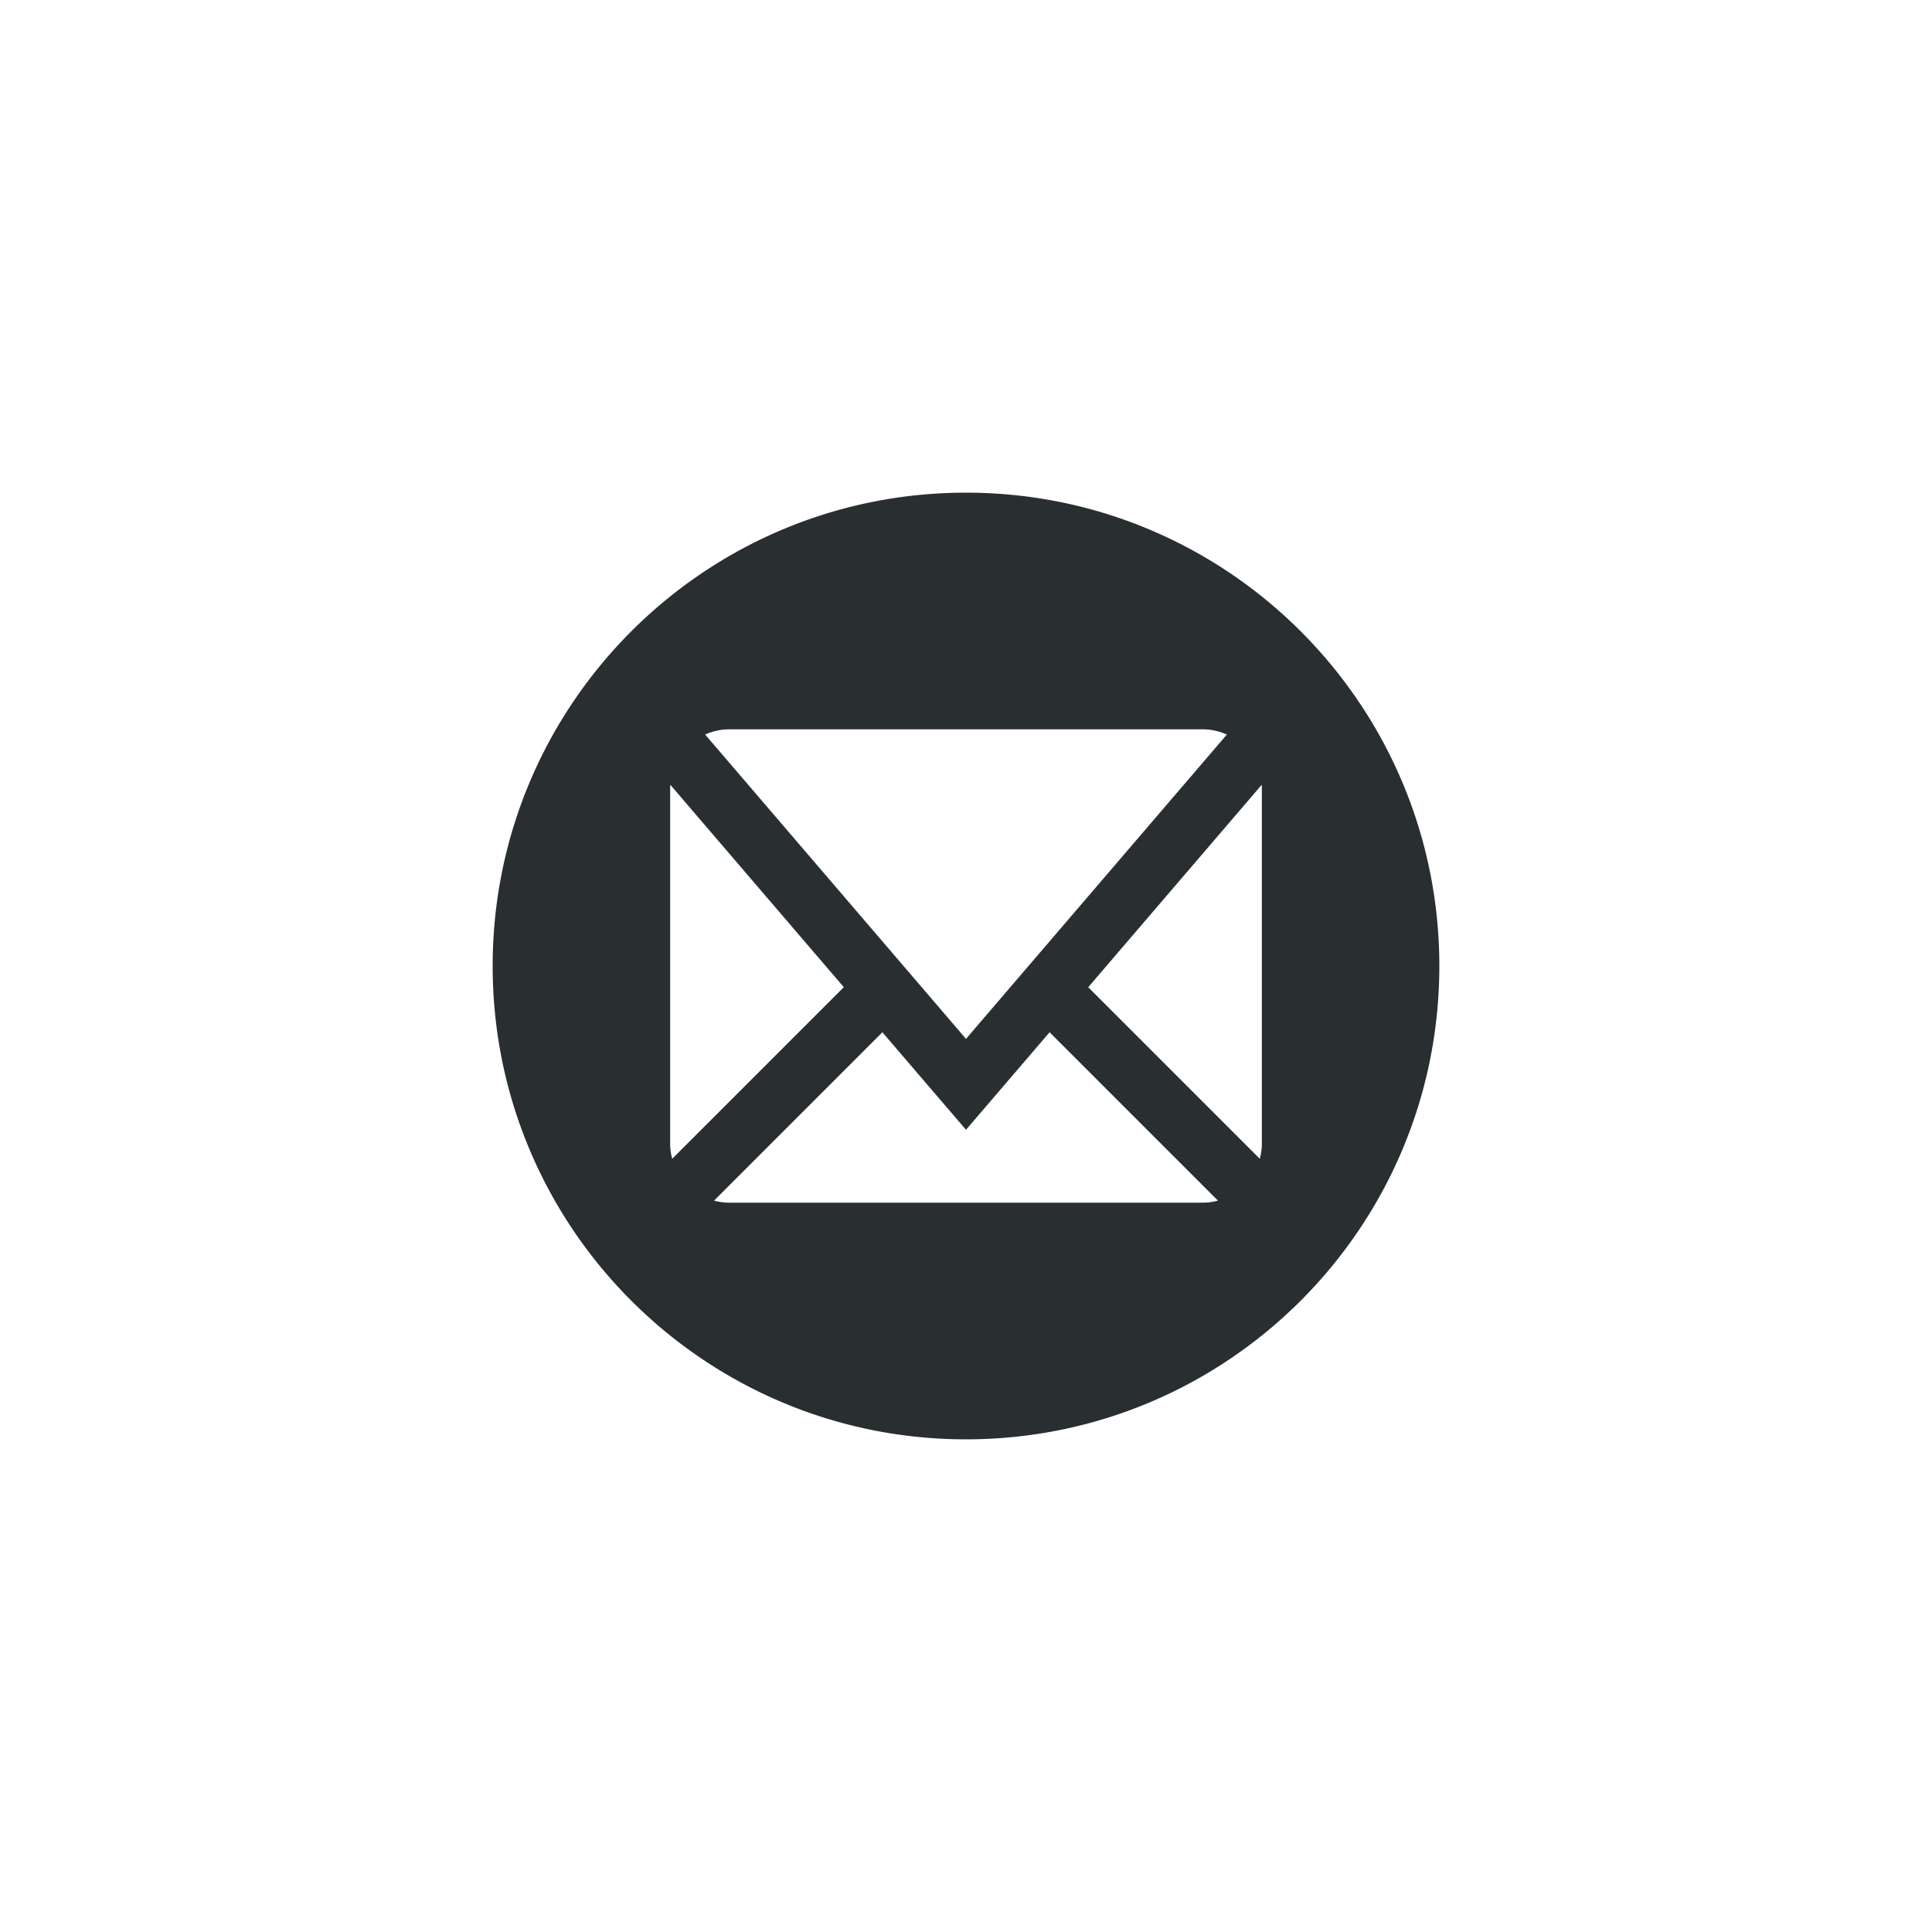<svg class="custom-icon" xmlns="http://www.w3.org/2000/svg" viewBox="0 0 100 100" style="height:100px;width:100px"><path class="inner-shape" fill="#292e31" d="M50 25.5c-13.531 0-24.5 10.969-24.5 24.5S36.469 74.5 50 74.5 74.5 63.531 74.5 50 63.531 25.5 50 25.5zM37.75 37.75h24.5c.437 0 .862.094 1.251.271L50 53.772 36.499 38.021a3.01 3.01 0 0 1 1.251-.271zm-3.063 21.438V40.811c0-.063.003-.127.008-.191l8.98 10.476-8.882 8.882a3.033 3.033 0 0 1-.106-.791zM62.25 62.25h-24.5c-.27 0-.536-.036-.791-.106l8.714-8.714L50 58.477l4.327-5.048 8.714 8.714c-.255.07-.52.106-.791.106zm3.063-3.063c0 .271-.037.537-.106.792l-8.881-8.881 8.98-10.477c.004.063.007.127.007.191v18.375z"/></svg>